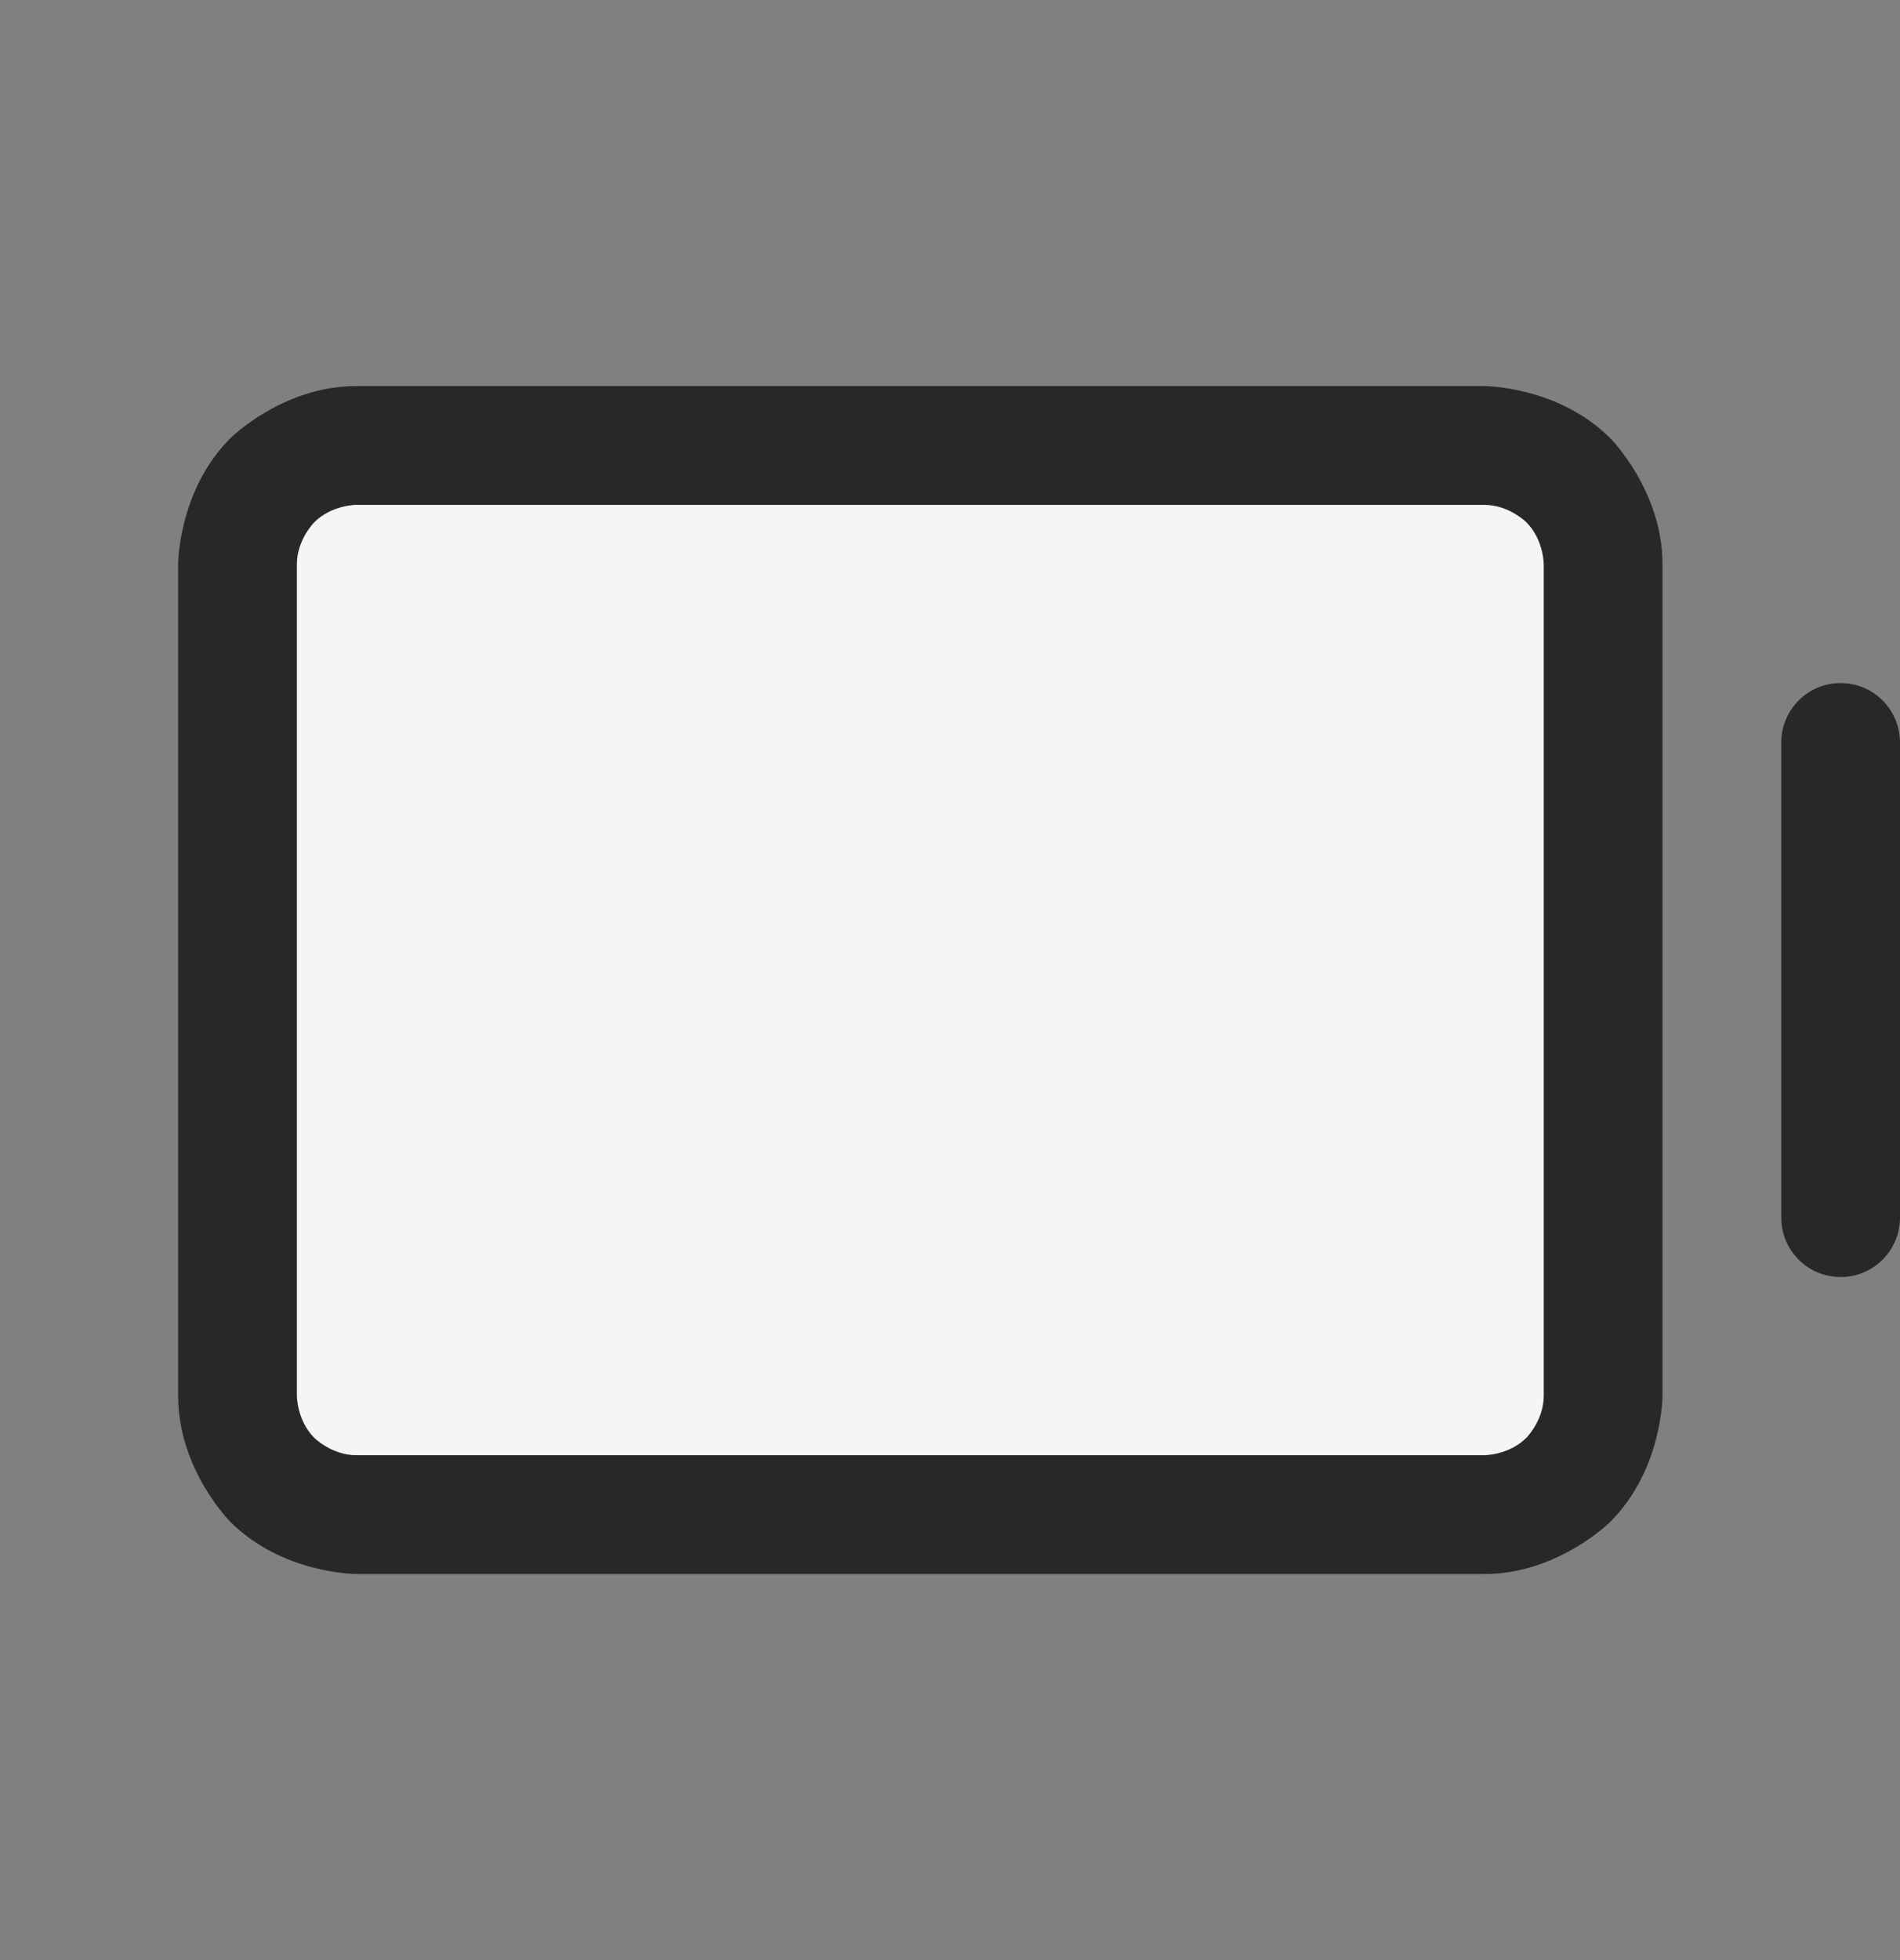 <svg width="32" height="33" viewBox="0 0 32 33" fill="none" xmlns="http://www.w3.org/2000/svg">
<rect x="0" y="0" width="32" height="33" fill="#808080" stroke="none"/>
<path d="M27 9.5V23.5C27 24.605 26.105 25.5 25 25.5H6C4.896 25.5 4 24.605 4 23.5V9.5C4 8.395 4.896 7.5 6 7.5L25 7.5C26.105 7.5 27 8.395 27 9.5Z" fill="#F5F5F5"/>
<path d="M30 12.5V20.5C30 21.052 30.448 21.5 31 21.5C31.552 21.5 32 21.052 32 20.5V12.5C32 11.948 31.552 11.5 31 11.5C30.448 11.5 30 11.948 30 12.5Z" fill="#282828"/>
<path fill-rule="evenodd" clip-rule="evenodd" d="M25 6.5C25 6.5 26.243 6.5 27.121 7.379C27.121 7.379 28 8.257 28 9.5V23.5C28 23.5 28 24.743 27.121 25.621C27.121 25.621 26.243 26.5 25 26.5H6C6 26.5 4.757 26.5 3.879 25.621C3.879 25.621 3 24.743 3 23.5V9.5C3 9.5 3 8.257 3.879 7.379C3.879 7.379 4.757 6.5 6 6.5L25 6.5ZM25 8.5L6 8.5C6 8.5 5.586 8.5 5.293 8.793C5.293 8.793 5 9.086 5 9.5V23.5C5 23.5 5 23.914 5.293 24.207C5.293 24.207 5.586 24.5 6 24.5H25C25 24.5 25.414 24.5 25.707 24.207C25.707 24.207 26 23.914 26 23.5L26 9.5C26 9.5 26 9.086 25.707 8.793C25.707 8.793 25.414 8.5 25 8.5Z" fill="#282828"/>
</svg>
